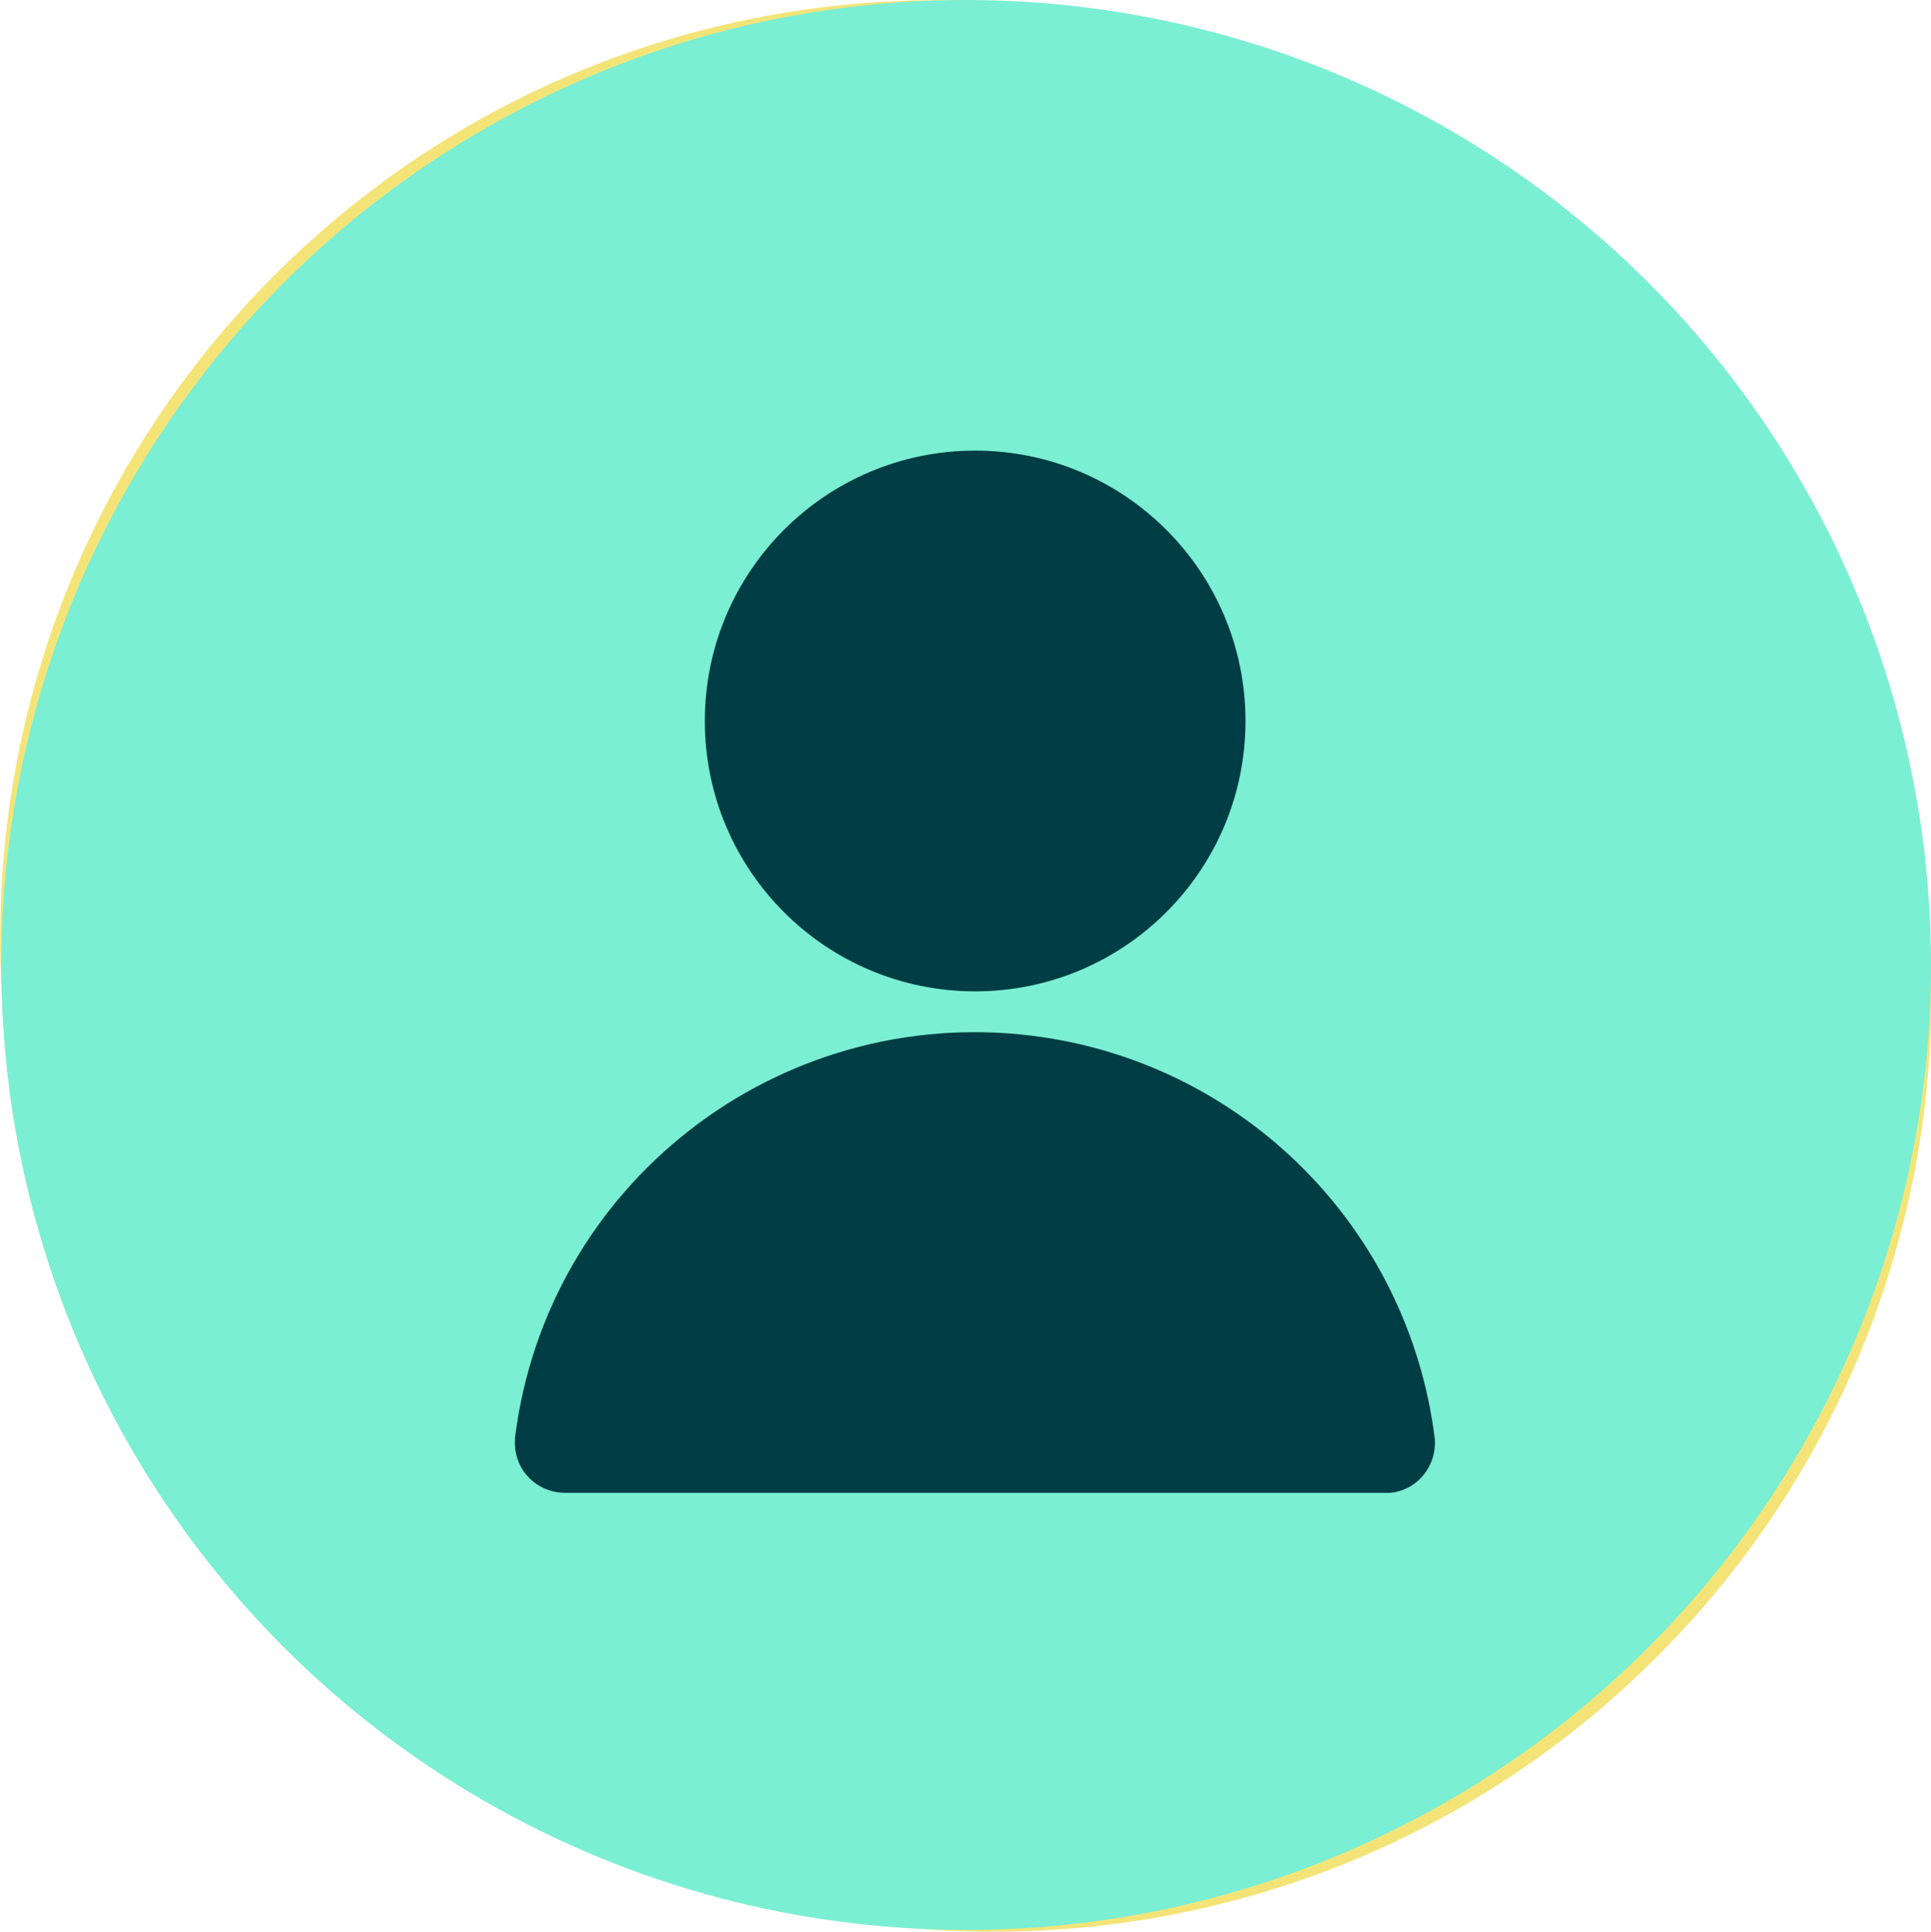 <?xml version="1.0" encoding="UTF-8"?><svg id="Layer_2" xmlns="http://www.w3.org/2000/svg" viewBox="0 0 30 30.01"><defs><style>.cls-1{fill:#003d44;}.cls-2{fill:#f4e478;}.cls-3{fill:#7befd3;}</style></defs><g id="Layer_1-2"><g id="Wallet_referreal"><g id="Group_10792"><path id="Path_13528-2" class="cls-2" d="m5.13,25.74c5.69,5.69,14.92,5.69,20.61,0s5.69-14.92,0-20.61h0L5.13,25.74Z"/><path id="Path_13529-2" class="cls-2" d="m4.27,24.88c-5.69-5.69-5.69-14.92,0-20.61s14.92-5.69,20.61,0L4.27,24.88Z"/><circle id="Ellipse_121" class="cls-3" cx="15.01" cy="14.99" r="14.99"/></g><g id="Group_10891"><path id="Path_18219" class="cls-1" d="m15.15,7c2.32,0,4.2,1.88,4.2,4.2s-1.88,4.2-4.2,4.2-4.2-1.88-4.2-4.2,1.88-4.2,4.2-4.2h0Z"/><path id="Path_18220" class="cls-1" d="m21.52,23.19h-12.74c-.43,0-.78-.34-.78-.77,0-.03,0-.06,0-.08.49-3.95,4.09-6.74,8.04-6.25,3.27.41,5.84,2.98,6.25,6.25.04.43-.27.81-.69.85-.03,0-.06,0-.08,0Z"/></g></g></g></svg>